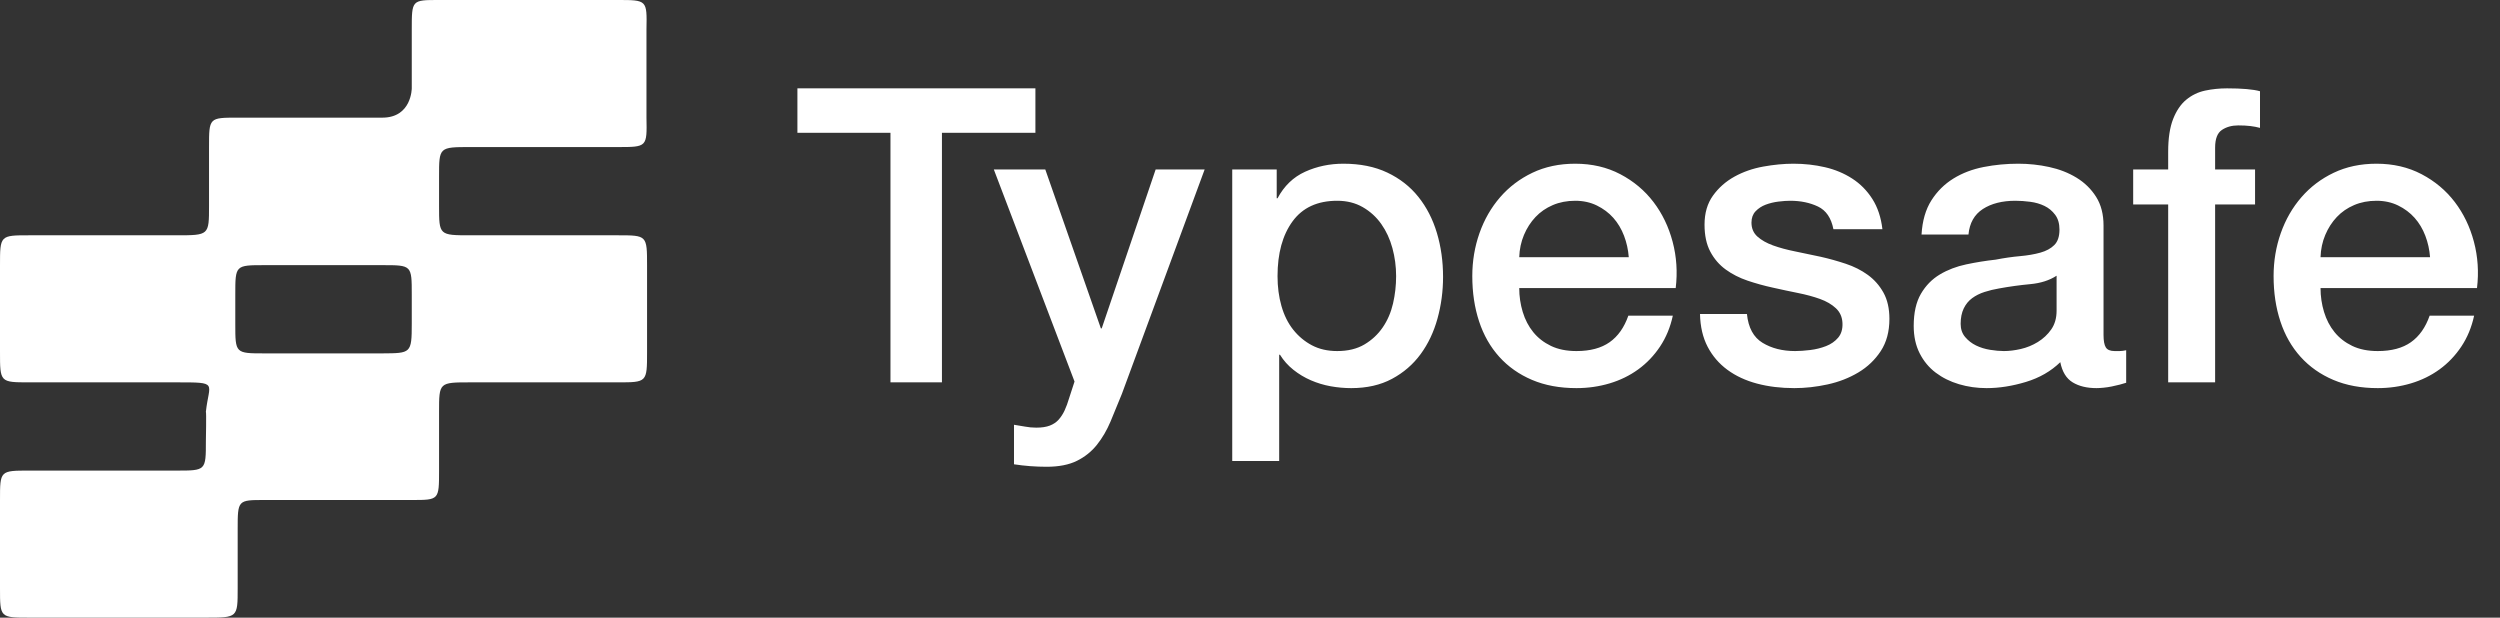 <?xml version="1.0" encoding="UTF-8" standalone="no"?>
<svg width="85px" height="21px" viewBox="0 0 85 21" version="1.1" xmlns="http://www.w3.org/2000/svg" xmlns:xlink="http://www.w3.org/1999/xlink" xmlns:sketch="http://www.bohemiancoding.com/sketch/ns">
    <rect x="0" y="0" width="85" height="21" fill="#333333" stroke="none"/>
    <title>typesafe</title>
    <description>Created with Sketch (http://www.bohemiancoding.com/sketch)</description>
    <defs></defs>
    <g id="Page-1" stroke="none" stroke-width="1" fill="none" fill-rule="evenodd" sketch:type="MSPage">
        <path d="M21,5 C22,5 22,5 21.98,4 L21.98,1 C22,0 22,0 21,0 L14.919,0 C14,0 14,0 14,1 L14,3 C14,3 14,4 13,4 L8.081,4 C7.107,4 7.107,4 7.107,5 L7.107,7 C7.107,8 7.107,8 6,8 L1,8 C1.97409822e-08,8 1.97409822e-08,8 0,9.032 L1.97409822e-08,11.968 C1.97409822e-08,13 1.97409822e-08,13 1,13 L6,13 C7.454,13 7.107,13 7,14 C7.02,14 7,15 7,15 C7,16 7,16 6,16 L1,16 C1.97409822e-08,16 1.97409822e-08,16 1.97409814e-08,17 L1.97409814e-08,20 C1.97409822e-08,21 1.97409822e-08,21 1,21 L7,21 C8.081,21 8.081,21 8.081,20 L8.081,18 C8.081,17 8.081,17 9,17 L14,17 C14.928,17 14.928,17 14.928,16 L14.928,14 C14.928,13 14.928,13 16,13 L21,13 C22,13 22,13 22,11.968 L22,9.032 C22,8 22,8 21,8 L16,8 C14.928,8 14.928,8 14.928,7 L14.928,6 C14.928,5 14.928,5 16,5 M8,10.015 C8,9.015 8,9.015 9,9.015 L13,9.015 C14,9.015 14,9.015 14,10.015 L14,11.015 C14,12.015 13.969,12.009 13,12.015 C11.344,12.015 10.069,12.015 9,12.015 C8,12.015 8,12.015 8,11.015" id="Shape" fill="#FFFFFF" sketch:type="MSShapeGroup"></path>
        <path d="M27.112,3.004 L35.204,3.004 L35.204,4.516 L32.026,4.516 L32.026,13 L30.276,13 L30.276,4.516 L27.112,4.516 L27.112,3.004 Z M33.79,5.762 L35.54,5.762 L37.43,11.166 L37.458,11.166 L39.292,5.762 L40.958,5.762 L38.144,13.392 C38.013,13.719 37.885,14.031 37.759,14.33 C37.633,14.629 37.479,14.892 37.297,15.121 C37.115,15.35 36.889,15.532 36.618,15.667 C36.347,15.802 36.002,15.87 35.582,15.87 C35.209,15.87 34.84,15.842 34.476,15.786 L34.476,14.442 C34.607,14.461 34.733,14.482 34.854,14.505 C34.975,14.528 35.101,14.54 35.232,14.54 C35.419,14.54 35.573,14.517 35.694,14.47 C35.815,14.423 35.916,14.356 35.995,14.267 C36.074,14.178 36.142,14.073 36.198,13.952 C36.254,13.831 36.305,13.691 36.352,13.532 L36.534,12.972 L33.79,5.762 Z M41.896,5.762 L43.408,5.762 L43.408,6.742 L43.436,6.742 C43.66,6.322 43.973,6.021 44.374,5.839 C44.775,5.657 45.209,5.566 45.676,5.566 C46.245,5.566 46.742,5.666 47.167,5.867 C47.592,6.068 47.944,6.343 48.224,6.693 C48.504,7.043 48.714,7.451 48.854,7.918 C48.994,8.385 49.064,8.884 49.064,9.416 C49.064,9.901 49.001,10.373 48.875,10.83 C48.749,11.287 48.558,11.691 48.301,12.041 C48.044,12.391 47.72,12.671 47.328,12.881 C46.936,13.091 46.474,13.196 45.942,13.196 C45.709,13.196 45.475,13.175 45.242,13.133 C45.009,13.091 44.785,13.023 44.57,12.93 C44.355,12.837 44.157,12.718 43.975,12.573 C43.793,12.428 43.641,12.258 43.52,12.062 L43.492,12.062 L43.492,15.674 L41.896,15.674 L41.896,5.762 Z M47.468,9.388 C47.468,9.061 47.426,8.744 47.342,8.436 C47.258,8.128 47.132,7.855 46.964,7.617 C46.796,7.379 46.586,7.188 46.334,7.043 C46.082,6.898 45.793,6.826 45.466,6.826 C44.794,6.826 44.288,7.059 43.947,7.526 C43.606,7.993 43.436,8.613 43.436,9.388 C43.436,9.752 43.48,10.09 43.569,10.403 C43.658,10.716 43.791,10.984 43.968,11.208 C44.145,11.432 44.358,11.609 44.605,11.74 C44.852,11.871 45.139,11.936 45.466,11.936 C45.83,11.936 46.138,11.861 46.39,11.712 C46.642,11.563 46.85,11.369 47.013,11.131 C47.176,10.893 47.293,10.622 47.363,10.319 C47.433,10.016 47.468,9.705 47.468,9.388 C47.468,9.388 47.468,9.705 47.468,9.388 Z M51.654,9.794 C51.654,10.074 51.694,10.345 51.773,10.606 C51.852,10.867 51.971,11.096 52.13,11.292 C52.289,11.488 52.489,11.644 52.732,11.761 C52.975,11.878 53.264,11.936 53.6,11.936 C54.067,11.936 54.442,11.836 54.727,11.635 C55.012,11.434 55.224,11.133 55.364,10.732 L56.876,10.732 C56.792,11.124 56.647,11.474 56.442,11.782 C56.237,12.09 55.989,12.349 55.7,12.559 C55.411,12.769 55.086,12.928 54.727,13.035 C54.368,13.142 53.992,13.196 53.6,13.196 C53.031,13.196 52.527,13.103 52.088,12.916 C51.649,12.729 51.278,12.468 50.975,12.132 C50.672,11.796 50.443,11.395 50.289,10.928 C50.135,10.461 50.058,9.948 50.058,9.388 C50.058,8.875 50.14,8.387 50.303,7.925 C50.466,7.463 50.7,7.057 51.003,6.707 C51.306,6.357 51.673,6.079 52.102,5.874 C52.531,5.669 53.017,5.566 53.558,5.566 C54.127,5.566 54.638,5.685 55.091,5.923 C55.544,6.161 55.919,6.476 56.218,6.868 C56.517,7.26 56.734,7.71 56.869,8.219 C57.004,8.728 57.039,9.253 56.974,9.794 C56.974,9.794 57.039,9.253 56.974,9.794 L51.654,9.794 Z M55.378,8.744 C55.359,8.492 55.306,8.249 55.217,8.016 C55.128,7.783 55.007,7.58 54.853,7.407 C54.699,7.234 54.512,7.094 54.293,6.987 C54.074,6.88 53.829,6.826 53.558,6.826 C53.278,6.826 53.024,6.875 52.795,6.973 C52.566,7.071 52.37,7.206 52.207,7.379 C52.044,7.552 51.913,7.755 51.815,7.988 C51.717,8.221 51.663,8.473 51.654,8.744 C51.654,8.744 51.663,8.473 51.654,8.744 L55.378,8.744 Z M59.396,10.676 C59.443,11.143 59.62,11.469 59.928,11.656 C60.236,11.843 60.605,11.936 61.034,11.936 C61.183,11.936 61.354,11.924 61.545,11.901 C61.736,11.878 61.916,11.833 62.084,11.768 C62.252,11.703 62.39,11.607 62.497,11.481 C62.604,11.355 62.653,11.189 62.644,10.984 C62.635,10.779 62.56,10.611 62.42,10.48 C62.28,10.349 62.1,10.244 61.881,10.165 C61.662,10.086 61.412,10.018 61.132,9.962 C60.852,9.906 60.567,9.845 60.278,9.78 C59.979,9.715 59.692,9.635 59.417,9.542 C59.142,9.449 58.894,9.323 58.675,9.164 C58.456,9.005 58.281,8.802 58.15,8.555 C58.019,8.308 57.954,8.002 57.954,7.638 C57.954,7.246 58.05,6.917 58.241,6.651 C58.432,6.385 58.675,6.17 58.969,6.007 C59.263,5.844 59.59,5.729 59.949,5.664 C60.308,5.599 60.651,5.566 60.978,5.566 C61.351,5.566 61.708,5.606 62.049,5.685 C62.39,5.764 62.698,5.893 62.973,6.07 C63.248,6.247 63.477,6.478 63.659,6.763 C63.841,7.048 63.955,7.391 64.002,7.792 L62.336,7.792 C62.261,7.409 62.086,7.153 61.811,7.022 C61.536,6.891 61.221,6.826 60.866,6.826 C60.754,6.826 60.621,6.835 60.467,6.854 C60.313,6.873 60.168,6.908 60.033,6.959 C59.898,7.01 59.783,7.085 59.69,7.183 C59.597,7.281 59.55,7.409 59.55,7.568 C59.55,7.764 59.618,7.923 59.753,8.044 C59.888,8.165 60.066,8.266 60.285,8.345 C60.504,8.424 60.754,8.492 61.034,8.548 C61.314,8.604 61.603,8.665 61.902,8.73 C62.191,8.795 62.476,8.875 62.756,8.968 C63.036,9.061 63.286,9.187 63.505,9.346 C63.724,9.505 63.902,9.705 64.037,9.948 C64.172,10.191 64.24,10.489 64.24,10.844 C64.24,11.273 64.142,11.637 63.946,11.936 C63.75,12.235 63.496,12.477 63.183,12.664 C62.87,12.851 62.523,12.986 62.14,13.07 C61.757,13.154 61.379,13.196 61.006,13.196 C60.549,13.196 60.126,13.145 59.739,13.042 C59.352,12.939 59.016,12.783 58.731,12.573 C58.446,12.363 58.222,12.102 58.059,11.789 C57.896,11.476 57.809,11.105 57.8,10.676 C57.8,10.676 57.809,11.105 57.8,10.676 L59.396,10.676 Z M71.52,11.39 C71.52,11.586 71.546,11.726 71.597,11.81 C71.648,11.894 71.749,11.936 71.898,11.936 L72.066,11.936 C72.131,11.936 72.206,11.927 72.29,11.908 L72.29,13.014 C72.234,13.033 72.162,13.054 72.073,13.077 C71.984,13.1 71.893,13.121 71.8,13.14 C71.707,13.159 71.613,13.173 71.52,13.182 C71.427,13.191 71.347,13.196 71.282,13.196 C70.955,13.196 70.685,13.131 70.47,13 C70.255,12.869 70.115,12.641 70.05,12.314 C69.733,12.622 69.343,12.846 68.881,12.986 C68.419,13.126 67.973,13.196 67.544,13.196 C67.217,13.196 66.905,13.152 66.606,13.063 C66.307,12.974 66.044,12.844 65.815,12.671 C65.586,12.498 65.404,12.279 65.269,12.013 C65.134,11.747 65.066,11.437 65.066,11.082 C65.066,10.634 65.148,10.27 65.311,9.99 C65.474,9.71 65.689,9.491 65.955,9.332 C66.221,9.173 66.52,9.059 66.851,8.989 C67.182,8.919 67.516,8.865 67.852,8.828 C68.141,8.772 68.417,8.732 68.678,8.709 C68.939,8.686 69.17,8.646 69.371,8.59 C69.572,8.534 69.73,8.448 69.847,8.331 C69.964,8.214 70.022,8.039 70.022,7.806 C70.022,7.601 69.973,7.433 69.875,7.302 C69.777,7.171 69.656,7.071 69.511,7.001 C69.366,6.931 69.205,6.884 69.028,6.861 C68.851,6.838 68.683,6.826 68.524,6.826 C68.076,6.826 67.707,6.919 67.418,7.106 C67.129,7.293 66.965,7.582 66.928,7.974 L65.332,7.974 C65.36,7.507 65.472,7.12 65.668,6.812 C65.864,6.504 66.114,6.257 66.417,6.07 C66.72,5.883 67.063,5.753 67.446,5.678 C67.829,5.603 68.221,5.566 68.622,5.566 C68.977,5.566 69.327,5.603 69.672,5.678 C70.017,5.753 70.328,5.874 70.603,6.042 C70.878,6.21 71.1,6.427 71.268,6.693 C71.436,6.959 71.52,7.283 71.52,7.666 C71.52,7.666 71.52,7.283 71.52,7.666 L71.52,11.39 Z M69.924,9.374 C69.681,9.533 69.383,9.628 69.028,9.661 C68.673,9.694 68.319,9.743 67.964,9.808 C67.796,9.836 67.633,9.876 67.474,9.927 C67.315,9.978 67.175,10.048 67.054,10.137 C66.933,10.226 66.837,10.342 66.767,10.487 C66.697,10.632 66.662,10.807 66.662,11.012 C66.662,11.189 66.713,11.339 66.816,11.46 C66.919,11.581 67.042,11.677 67.187,11.747 C67.332,11.817 67.49,11.866 67.663,11.894 C67.836,11.922 67.992,11.936 68.132,11.936 C68.309,11.936 68.501,11.913 68.706,11.866 C68.911,11.819 69.105,11.74 69.287,11.628 C69.469,11.516 69.621,11.374 69.742,11.201 C69.863,11.028 69.924,10.816 69.924,10.564 C69.924,10.564 69.924,10.816 69.924,10.564 L69.924,9.374 Z M72.528,5.762 L73.718,5.762 L73.718,5.16 C73.718,4.703 73.774,4.332 73.886,4.047 C73.998,3.762 74.147,3.543 74.334,3.389 C74.521,3.235 74.733,3.132 74.971,3.081 C75.209,3.03 75.459,3.004 75.72,3.004 C76.233,3.004 76.607,3.037 76.84,3.102 L76.84,4.348 C76.737,4.32 76.628,4.299 76.511,4.285 C76.394,4.271 76.257,4.264 76.098,4.264 C75.883,4.264 75.699,4.315 75.545,4.418 C75.391,4.521 75.314,4.721 75.314,5.02 L75.314,5.762 L76.672,5.762 L76.672,6.952 L75.314,6.952 L75.314,13 L73.718,13 L73.718,6.952 L72.528,6.952 L72.528,5.762 Z M78.898,9.794 C78.898,10.074 78.938,10.345 79.017,10.606 C79.096,10.867 79.215,11.096 79.374,11.292 C79.533,11.488 79.733,11.644 79.976,11.761 C80.219,11.878 80.508,11.936 80.844,11.936 C81.311,11.936 81.686,11.836 81.971,11.635 C82.256,11.434 82.468,11.133 82.608,10.732 L84.12,10.732 C84.036,11.124 83.891,11.474 83.686,11.782 C83.481,12.09 83.233,12.349 82.944,12.559 C82.655,12.769 82.33,12.928 81.971,13.035 C81.612,13.142 81.236,13.196 80.844,13.196 C80.275,13.196 79.771,13.103 79.332,12.916 C78.893,12.729 78.522,12.468 78.219,12.132 C77.916,11.796 77.687,11.395 77.533,10.928 C77.379,10.461 77.302,9.948 77.302,9.388 C77.302,8.875 77.384,8.387 77.547,7.925 C77.71,7.463 77.944,7.057 78.247,6.707 C78.55,6.357 78.917,6.079 79.346,5.874 C79.775,5.669 80.261,5.566 80.802,5.566 C81.371,5.566 81.882,5.685 82.335,5.923 C82.788,6.161 83.163,6.476 83.462,6.868 C83.761,7.26 83.978,7.71 84.113,8.219 C84.248,8.728 84.283,9.253 84.218,9.794 C84.218,9.794 84.283,9.253 84.218,9.794 L78.898,9.794 Z M82.622,8.744 C82.603,8.492 82.55,8.249 82.461,8.016 C82.372,7.783 82.251,7.58 82.097,7.407 C81.943,7.234 81.756,7.094 81.537,6.987 C81.318,6.88 81.073,6.826 80.802,6.826 C80.522,6.826 80.268,6.875 80.039,6.973 C79.81,7.071 79.614,7.206 79.451,7.379 C79.288,7.552 79.157,7.755 79.059,7.988 C78.961,8.221 78.907,8.473 78.898,8.744 C78.898,8.744 78.907,8.473 78.898,8.744 L82.622,8.744 Z M82.622,8.744" id="Typesafe" fill="#FFFFFF" sketch:type="MSShapeGroup"></path>
    </g>
</svg>